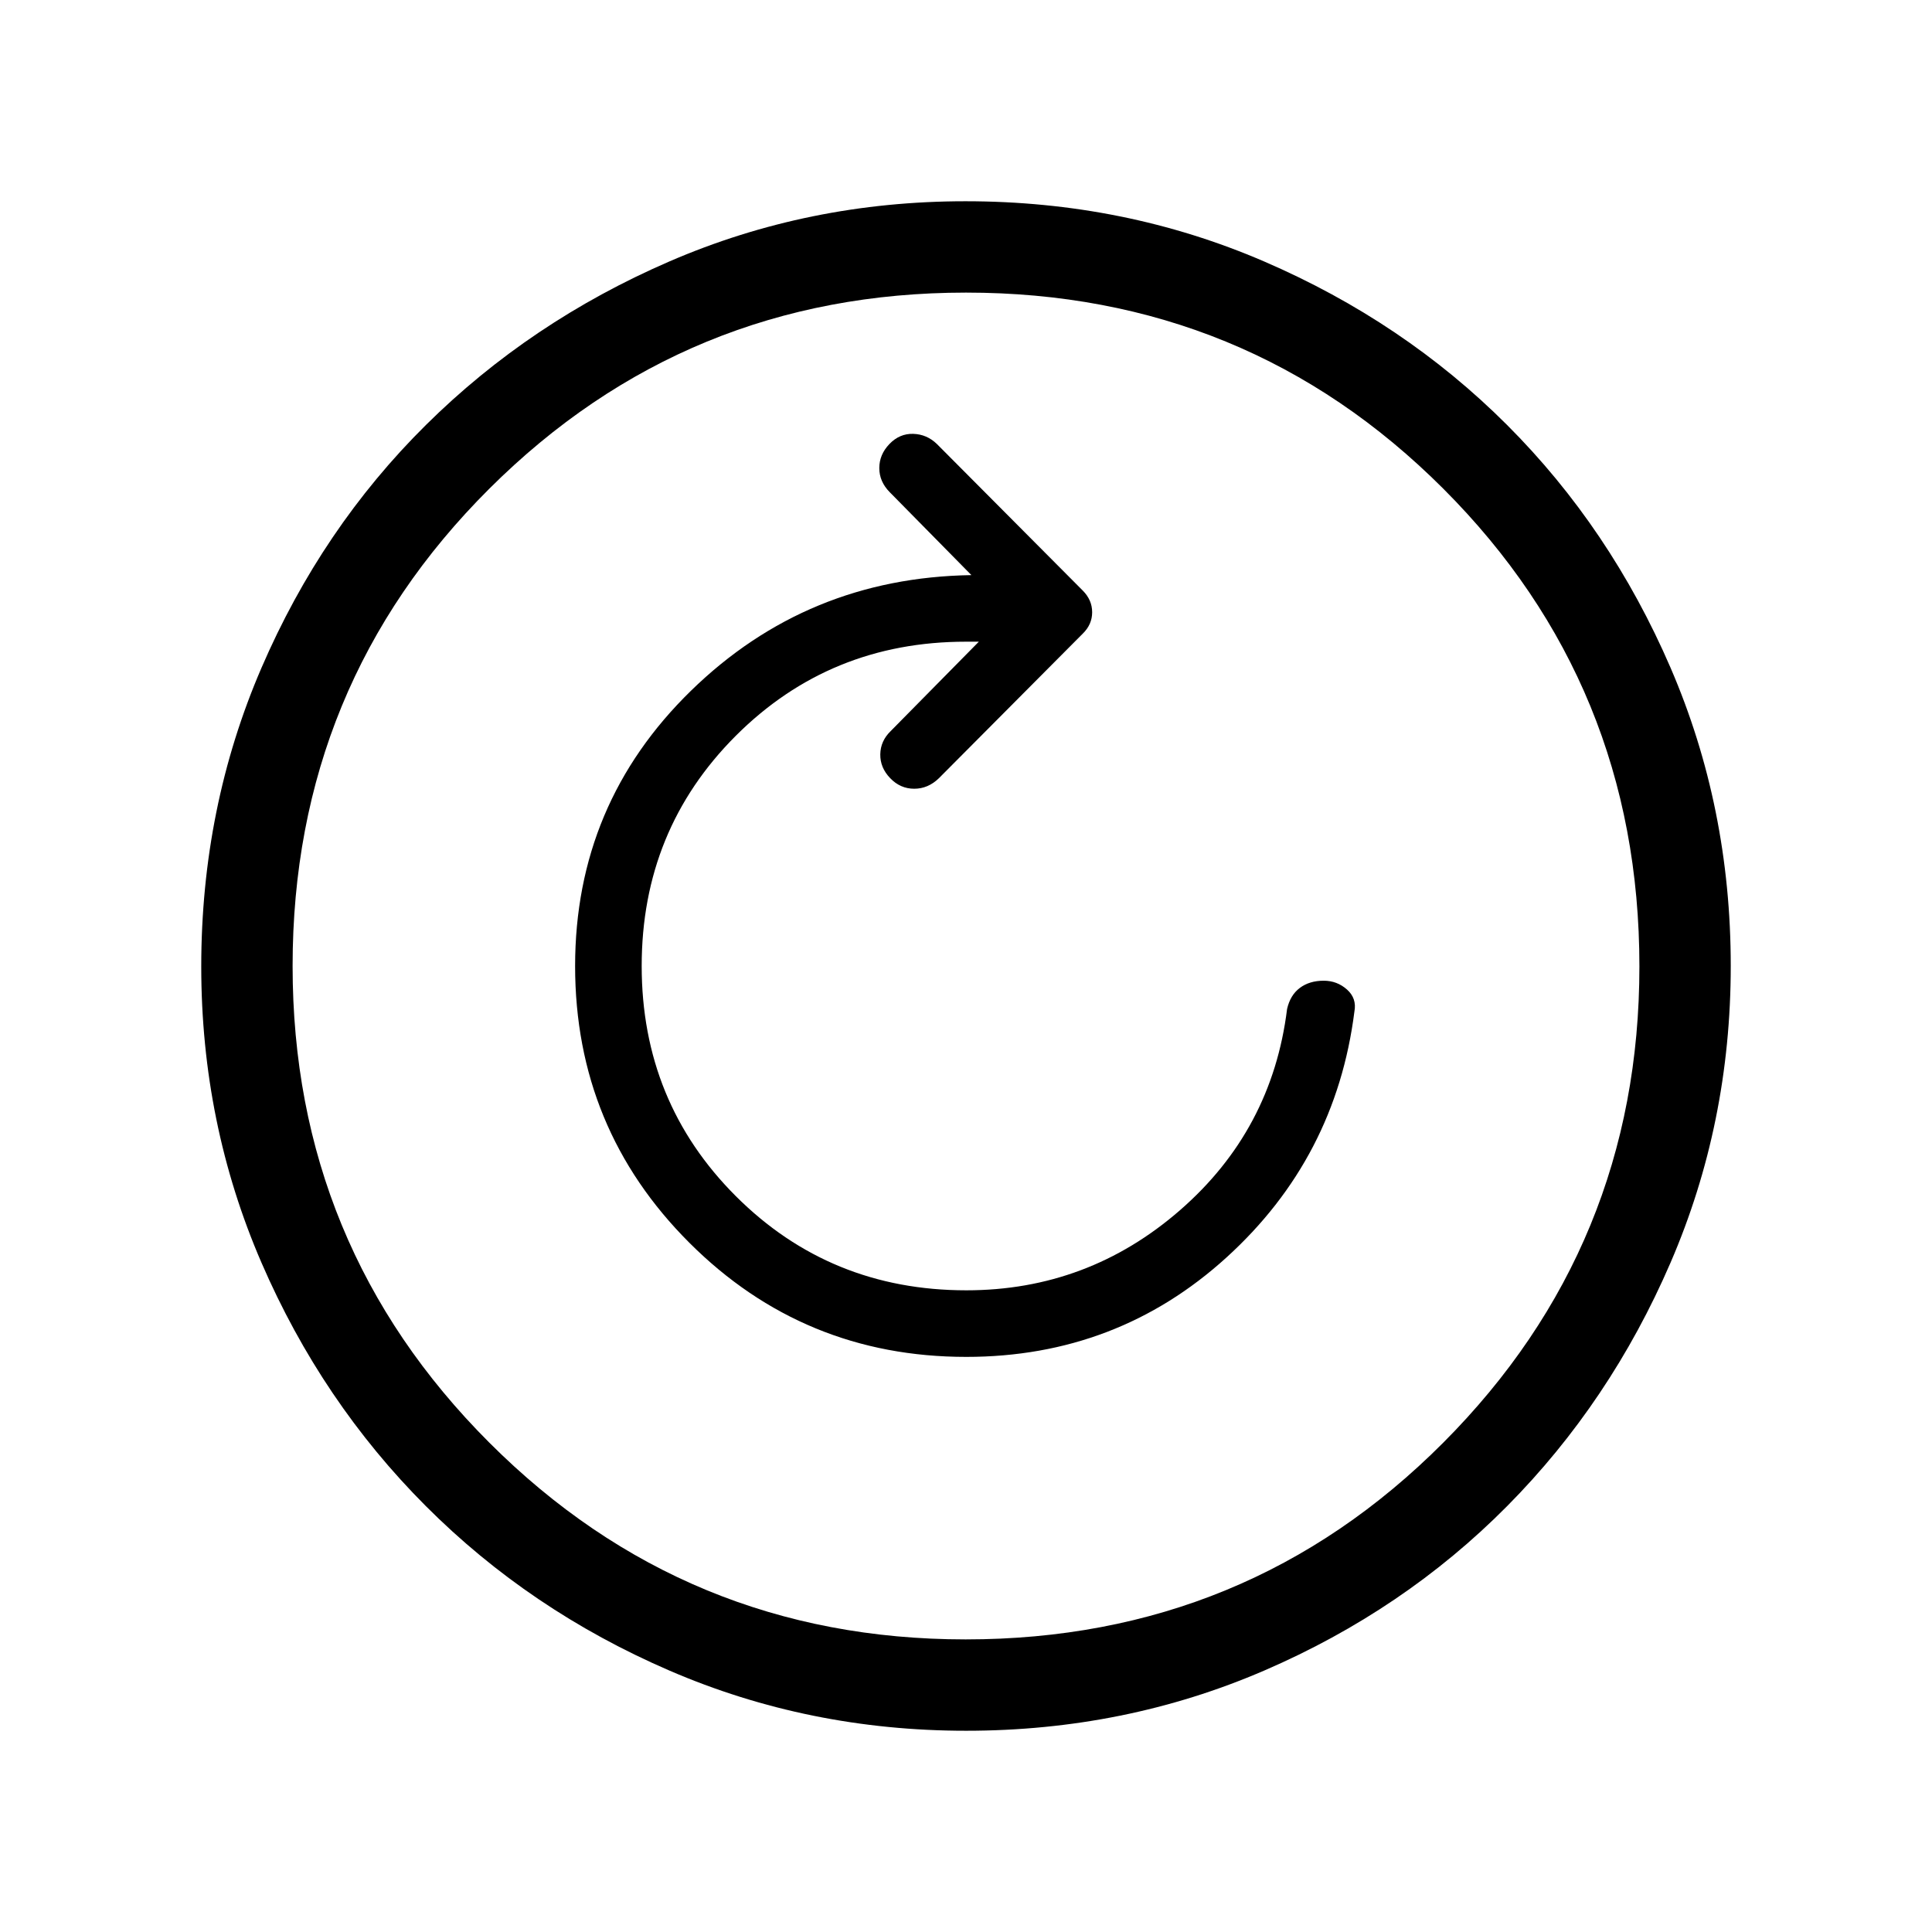 <svg xmlns="http://www.w3.org/2000/svg" width="48" height="48" viewBox="0 -960 960 960"><path d="M480.09-285.77q74.99 0 129.35-49.41T673-457.39q1.23-6.53-3.69-10.92-4.92-4.38-11.56-4.38-7.09 0-11.87 3.58-4.78 3.59-6.34 10.49-7.46 60.16-53.21 99.97-45.74 39.8-106.16 39.8-67.69 0-114.51-46.76-46.81-46.77-46.81-114.39t46.76-114.39q46.77-46.76 114.39-46.76h6.38l-43.84 44.46q-5.02 4.88-5.13 11.51-.1 6.64 4.94 11.87 5.03 5.23 11.92 5.23t12.27-5.23l71.48-71.84q4.67-4.56 4.67-10.63 0-6.07-4.66-10.76l-72.49-72.84q-5.02-4.85-11.78-5.04-6.76-.2-11.8 5.04-5.04 5.23-5.04 11.97 0 6.75 5.23 12.02l40.54 41.16q-81.72 1.26-139.32 57.43-57.6 56.17-57.6 136.83 0 80.76 56.76 137.48 56.77 56.72 137.56 56.72ZM480.07-100q-78.22 0-147.48-29.92-69.26-29.92-120.99-81.71-51.73-51.79-81.67-120.94Q100-401.71 100-479.74q0-79.03 29.92-148.4t81.71-120.68q51.79-51.31 120.94-81.25Q401.71-860 479.74-860q79.03 0 148.4 29.92t120.68 81.21q51.31 51.29 81.25 120.63Q860-558.9 860-480.07q0 78.22-29.92 147.48-29.92 69.26-81.21 120.99-51.29 51.73-120.63 81.67Q558.9-100 480.07-100Zm-.26-45.39q139.88 0 237.34-97.76 97.46-97.77 97.46-236.66 0-139.88-97.43-237.34-97.44-97.46-237.18-97.46-139.08 0-236.85 97.43-97.76 97.44-97.76 237.18 0 139.08 97.76 236.85 97.77 97.76 236.66 97.76ZM480-480Z"/></svg>